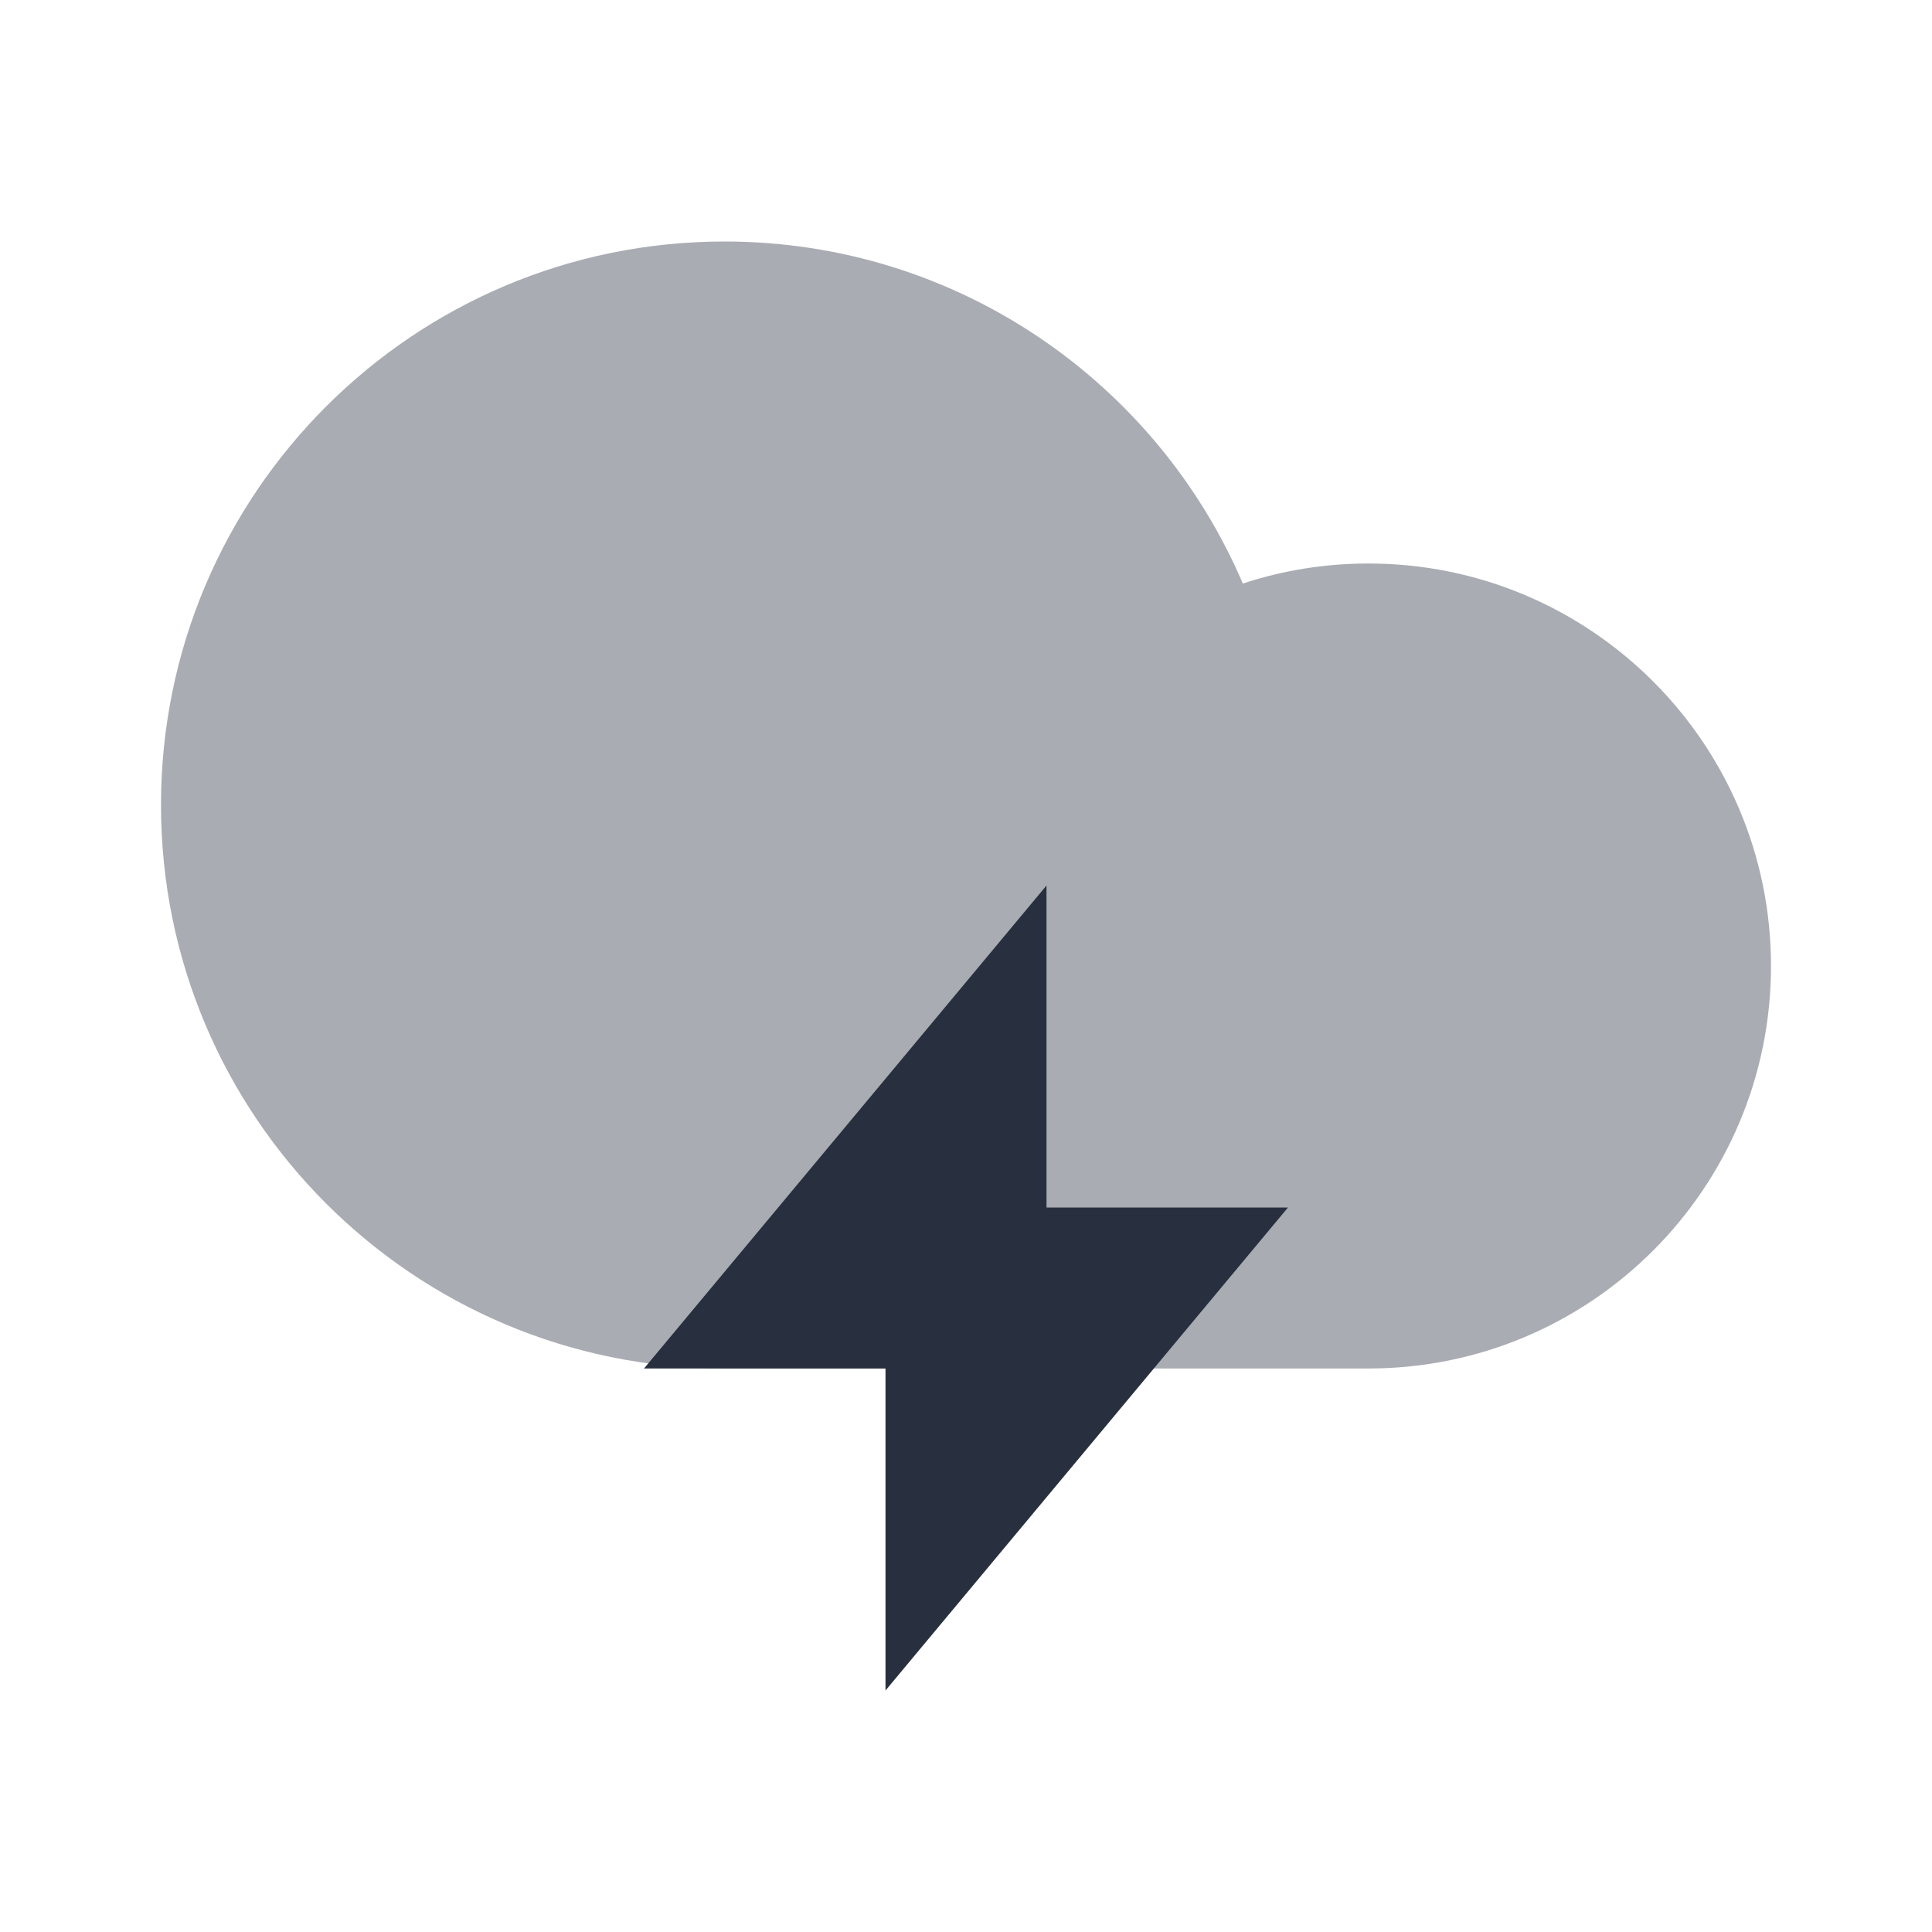 <svg  viewBox="0 0 24 24" fill="none" xmlns="http://www.w3.org/2000/svg">
<path opacity="0.4" d="M2 10C2 13.866 5.134 17 9 17H17C19.761 17 22 14.761 22 12C22 9.239 19.761 7 17 7C16.455 7 15.93 7.087 15.439 7.249C14.37 4.75 11.889 3 9 3C5.134 3 2 6.134 2 10Z" fill="#28303F"/>
<path d="M8 17L13 11V15H16L11 21V17H8Z" fill="#28303F"/>
</svg>

